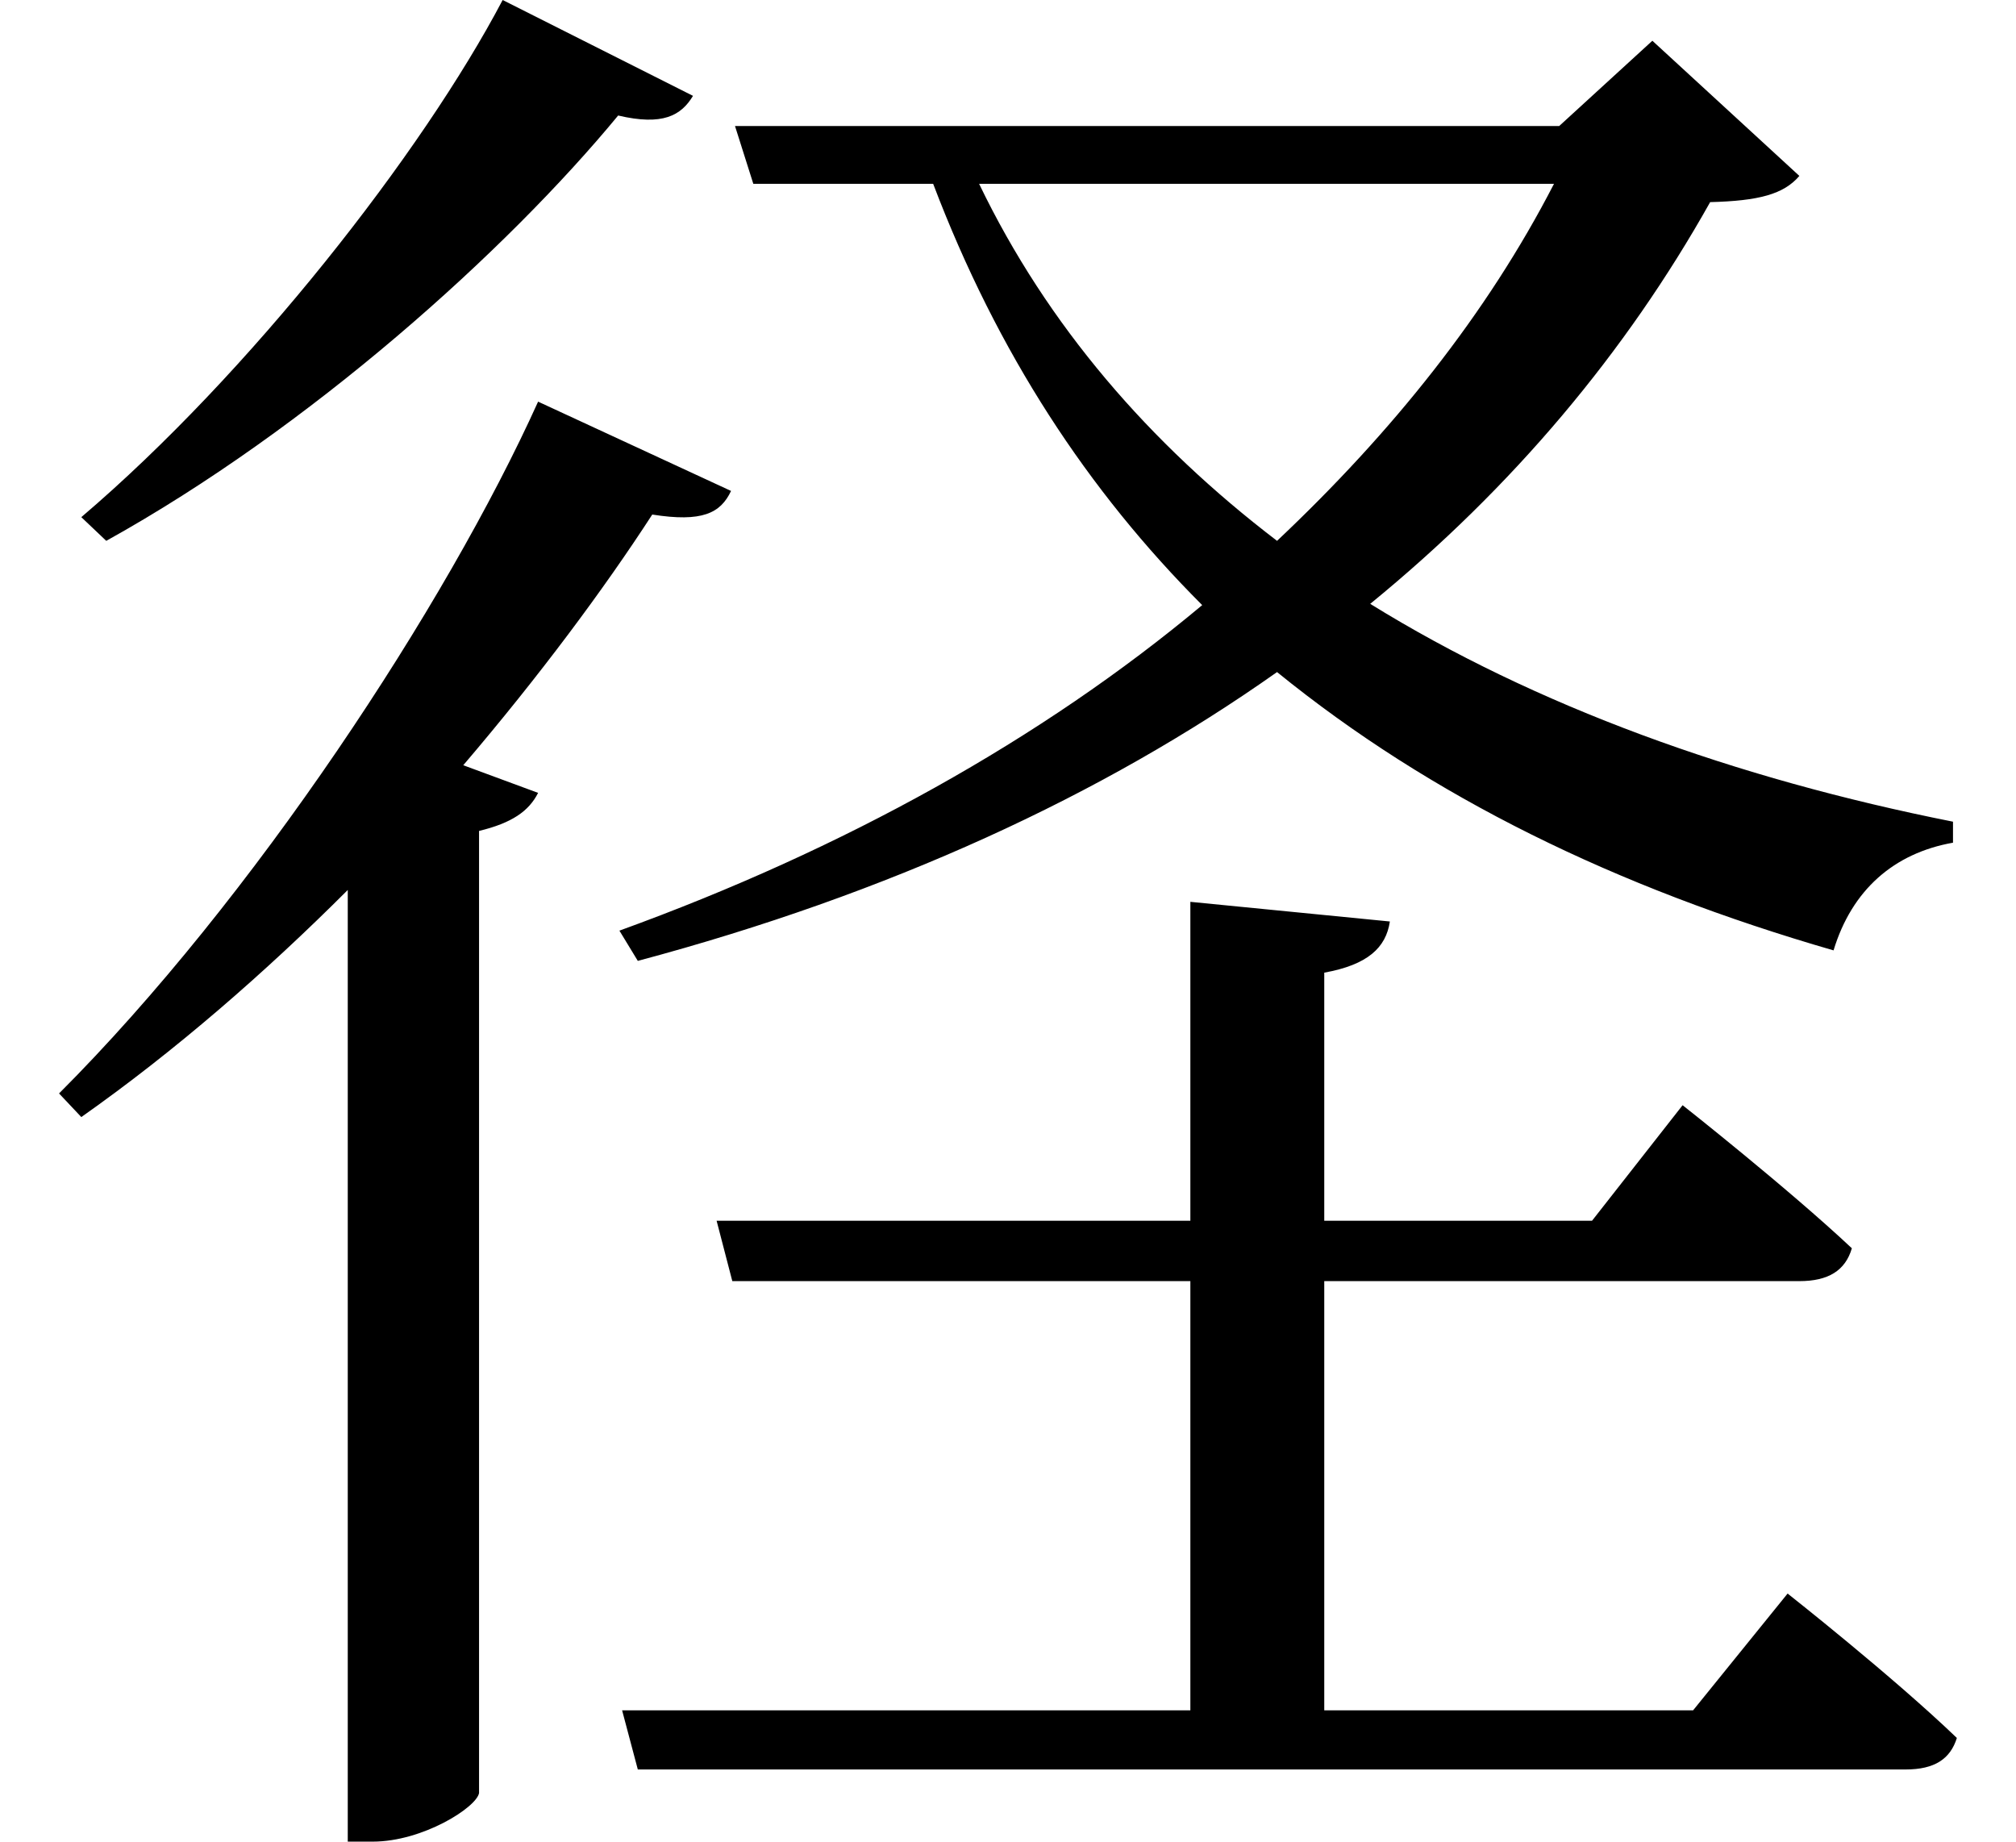 <svg height="21.922" viewBox="0 0 24 21.922" width="24" xmlns="http://www.w3.org/2000/svg">
<path d="M5.922,20.047 C4.969,18.234 2.906,15.594 0.906,13.891 L1.203,13.609 C3.625,14.953 5.969,17.062 7.297,18.672 C7.828,18.547 8.047,18.672 8.188,18.906 Z M7.344,-0.312 L7.531,-1.016 L22.625,-1.016 C22.969,-1.016 23.156,-0.891 23.234,-0.641 C22.469,0.094 21.219,1.078 21.219,1.078 L20.094,-0.312 L15.703,-0.312 L15.703,4.797 L21.359,4.797 C21.703,4.797 21.906,4.922 21.984,5.188 C21.219,5.906 19.969,6.891 19.969,6.891 L18.891,5.516 L15.703,5.516 L15.703,8.469 C16.219,8.562 16.438,8.766 16.484,9.078 L14.109,9.312 L14.109,5.516 L8.469,5.516 L8.656,4.797 L14.109,4.797 L14.109,-0.312 Z M18.438,17.859 C17.641,16.312 16.516,14.906 15.141,13.609 C13.625,14.766 12.406,16.172 11.594,17.859 Z M8.688,18.547 L8.906,17.859 L11.047,17.859 C11.812,15.844 12.891,14.203 14.25,12.844 C12.344,11.25 9.984,9.938 7.312,8.969 L7.531,8.609 C10.516,9.406 13.062,10.578 15.141,12.047 C16.969,10.562 19.172,9.484 21.766,8.734 C21.984,9.453 22.484,9.891 23.188,10.016 L23.188,10.266 C20.594,10.781 18.219,11.641 16.25,12.859 C17.953,14.25 19.297,15.859 20.297,17.641 C20.875,17.656 21.172,17.734 21.359,17.953 L19.609,19.562 L18.5,18.547 Z M6.344,15.266 C5.25,12.844 2.953,9.344 0.641,7.031 L0.906,6.75 C2.016,7.531 3.094,8.469 4.078,9.453 L4.078,-1.875 L4.375,-1.875 C4.969,-1.875 5.609,-1.469 5.641,-1.297 L5.641,10.156 C6.031,10.25 6.234,10.391 6.344,10.609 L5.453,10.938 C6.359,12 7.125,13.031 7.703,13.922 C8.297,13.828 8.516,13.938 8.641,14.203 Z" transform="translate(0.062, 20.047) scale(1, -1)"/>
</svg>